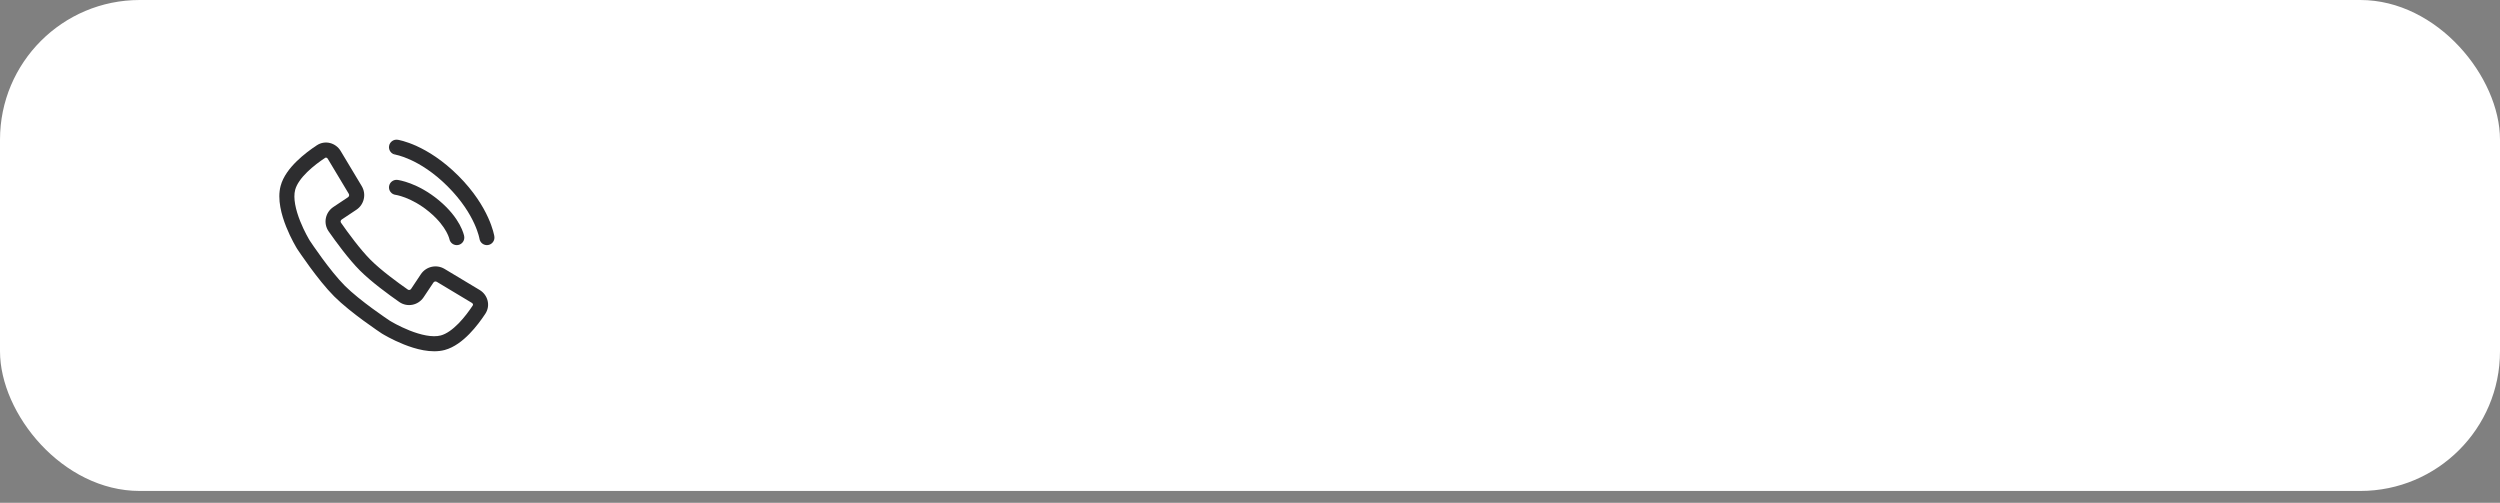 <svg width="179" height="36" viewBox="0 0 179 36" fill="none" xmlns="http://www.w3.org/2000/svg">
<rect x="0" y="0" width="179" height="36" fill="#808080" stroke="none"/>
<rect width="179" height="35.152" rx="10" fill="white"/>
<path fill-rule="evenodd" clip-rule="evenodd" d="M22.687 10.402C23.286 10.008 24.046 10.235 24.389 10.807L25.899 13.324C26.244 13.9 26.077 14.646 25.517 15.018L24.465 15.719C24.38 15.776 24.367 15.879 24.416 15.948C24.922 16.674 25.796 17.869 26.54 18.612C27.283 19.356 28.478 20.23 29.204 20.736C29.273 20.785 29.376 20.771 29.433 20.687L30.134 19.634C30.507 19.076 31.253 18.908 31.829 19.253L34.345 20.764C34.918 21.107 35.144 21.867 34.75 22.465C34.484 22.868 34.086 23.419 33.604 23.912C33.131 24.395 32.526 24.875 31.842 25.059C30.878 25.317 29.738 24.988 28.919 24.662C28.068 24.323 27.412 23.924 27.357 23.89L27.353 23.888L27.345 23.883L27.339 23.878L27.337 23.878C27.261 23.827 25.114 22.408 23.929 21.223C22.743 20.038 21.325 17.891 21.274 17.815L21.273 17.813L21.269 17.806L21.264 17.798L21.262 17.795C21.228 17.739 20.828 17.084 20.489 16.233C20.163 15.413 19.835 14.273 20.093 13.31C20.276 12.625 20.757 12.021 21.241 11.548C21.733 11.065 22.284 10.667 22.687 10.402ZM23.369 11.288C23.338 11.28 23.309 11.284 23.28 11.303C22.908 11.548 22.42 11.903 21.995 12.319C21.56 12.744 21.244 13.183 21.135 13.589C20.975 14.186 21.173 15.034 21.492 15.834C21.788 16.578 22.138 17.16 22.178 17.225C22.273 17.369 23.611 19.38 24.691 20.46C25.771 21.54 27.783 22.879 27.926 22.974C27.992 23.014 28.574 23.364 29.318 23.66C30.118 23.979 30.966 24.177 31.563 24.017C31.969 23.908 32.408 23.591 32.833 23.157C33.249 22.732 33.604 22.244 33.849 21.872C33.868 21.843 33.872 21.814 33.864 21.783C33.856 21.75 33.833 21.714 33.79 21.689L31.274 20.178C31.191 20.129 31.085 20.153 31.032 20.233L30.33 21.285C29.948 21.859 29.166 22.025 28.586 21.621C27.861 21.115 26.595 20.193 25.777 19.375C24.959 18.557 24.037 17.291 23.531 16.566C23.127 15.986 23.293 15.204 23.867 14.822L24.919 14.121C24.999 14.068 25.023 13.961 24.974 13.879L23.464 11.362C23.438 11.319 23.402 11.296 23.369 11.288Z" fill="#2D2D2F"/>
<path fill-rule="evenodd" clip-rule="evenodd" d="M27.855 13.35C27.892 13.054 28.162 12.844 28.457 12.881L28.391 13.416C28.457 12.881 28.457 12.881 28.457 12.881L28.458 12.881L28.459 12.881L28.461 12.881L28.467 12.882L28.485 12.885C28.499 12.887 28.518 12.89 28.542 12.894C28.589 12.902 28.654 12.915 28.735 12.934C28.897 12.973 29.123 13.036 29.395 13.139C29.938 13.346 30.666 13.711 31.433 14.35C32.2 14.989 32.648 15.604 32.906 16.076C33.034 16.311 33.115 16.509 33.164 16.654C33.189 16.727 33.206 16.786 33.217 16.831C33.223 16.853 33.227 16.871 33.23 16.886L33.234 16.904L33.235 16.911L33.236 16.914L33.236 16.916C33.236 16.916 33.236 16.917 32.706 17.012L33.236 16.917C33.289 17.21 33.094 17.49 32.8 17.543C32.509 17.595 32.231 17.403 32.176 17.113C32.175 17.111 32.174 17.106 32.172 17.097C32.167 17.079 32.158 17.047 32.143 17.002C32.112 16.912 32.056 16.771 31.959 16.593C31.765 16.239 31.404 15.73 30.742 15.179C30.079 14.626 29.459 14.318 29.012 14.148C28.788 14.063 28.607 14.013 28.487 13.984C28.427 13.97 28.382 13.961 28.354 13.956C28.34 13.954 28.33 13.952 28.325 13.951L28.321 13.951C28.027 13.913 27.819 13.644 27.855 13.35Z" fill="#2D2D2F"/>
<path fill-rule="evenodd" clip-rule="evenodd" d="M27.857 10.46C27.901 10.165 28.175 9.962 28.47 10.006L28.391 10.539C28.47 10.006 28.47 10.006 28.47 10.006L28.471 10.006L28.472 10.006L28.475 10.007L28.483 10.008L28.508 10.012C28.528 10.016 28.555 10.021 28.589 10.028C28.656 10.043 28.75 10.065 28.868 10.098C29.104 10.165 29.435 10.277 29.833 10.458C30.63 10.822 31.696 11.464 32.817 12.585C33.938 13.706 34.581 14.772 34.944 15.569C35.126 15.968 35.237 16.298 35.304 16.534C35.337 16.652 35.36 16.746 35.374 16.814C35.381 16.848 35.386 16.875 35.39 16.894L35.394 16.919L35.396 16.927L35.396 16.93L35.396 16.931C35.396 16.931 35.396 16.932 34.863 17.012L35.396 16.932C35.44 17.227 35.237 17.501 34.942 17.545C34.649 17.589 34.375 17.387 34.33 17.094L34.328 17.085C34.327 17.076 34.324 17.06 34.319 17.038C34.309 16.993 34.293 16.922 34.266 16.828C34.213 16.641 34.12 16.362 33.962 16.017C33.648 15.328 33.077 14.371 32.054 13.348C31.032 12.325 30.075 11.754 29.386 11.44C29.041 11.283 28.762 11.189 28.574 11.136C28.48 11.11 28.409 11.093 28.364 11.083C28.342 11.079 28.326 11.076 28.317 11.074M27.857 10.46C27.813 10.754 28.015 11.027 28.309 11.072L27.857 10.46ZM34.33 17.093C34.33 17.093 34.33 17.093 34.33 17.093V17.093ZM34.33 17.092C34.33 17.092 34.33 17.092 34.33 17.092V17.092Z" fill="#2D2D2F"/>
</svg>
